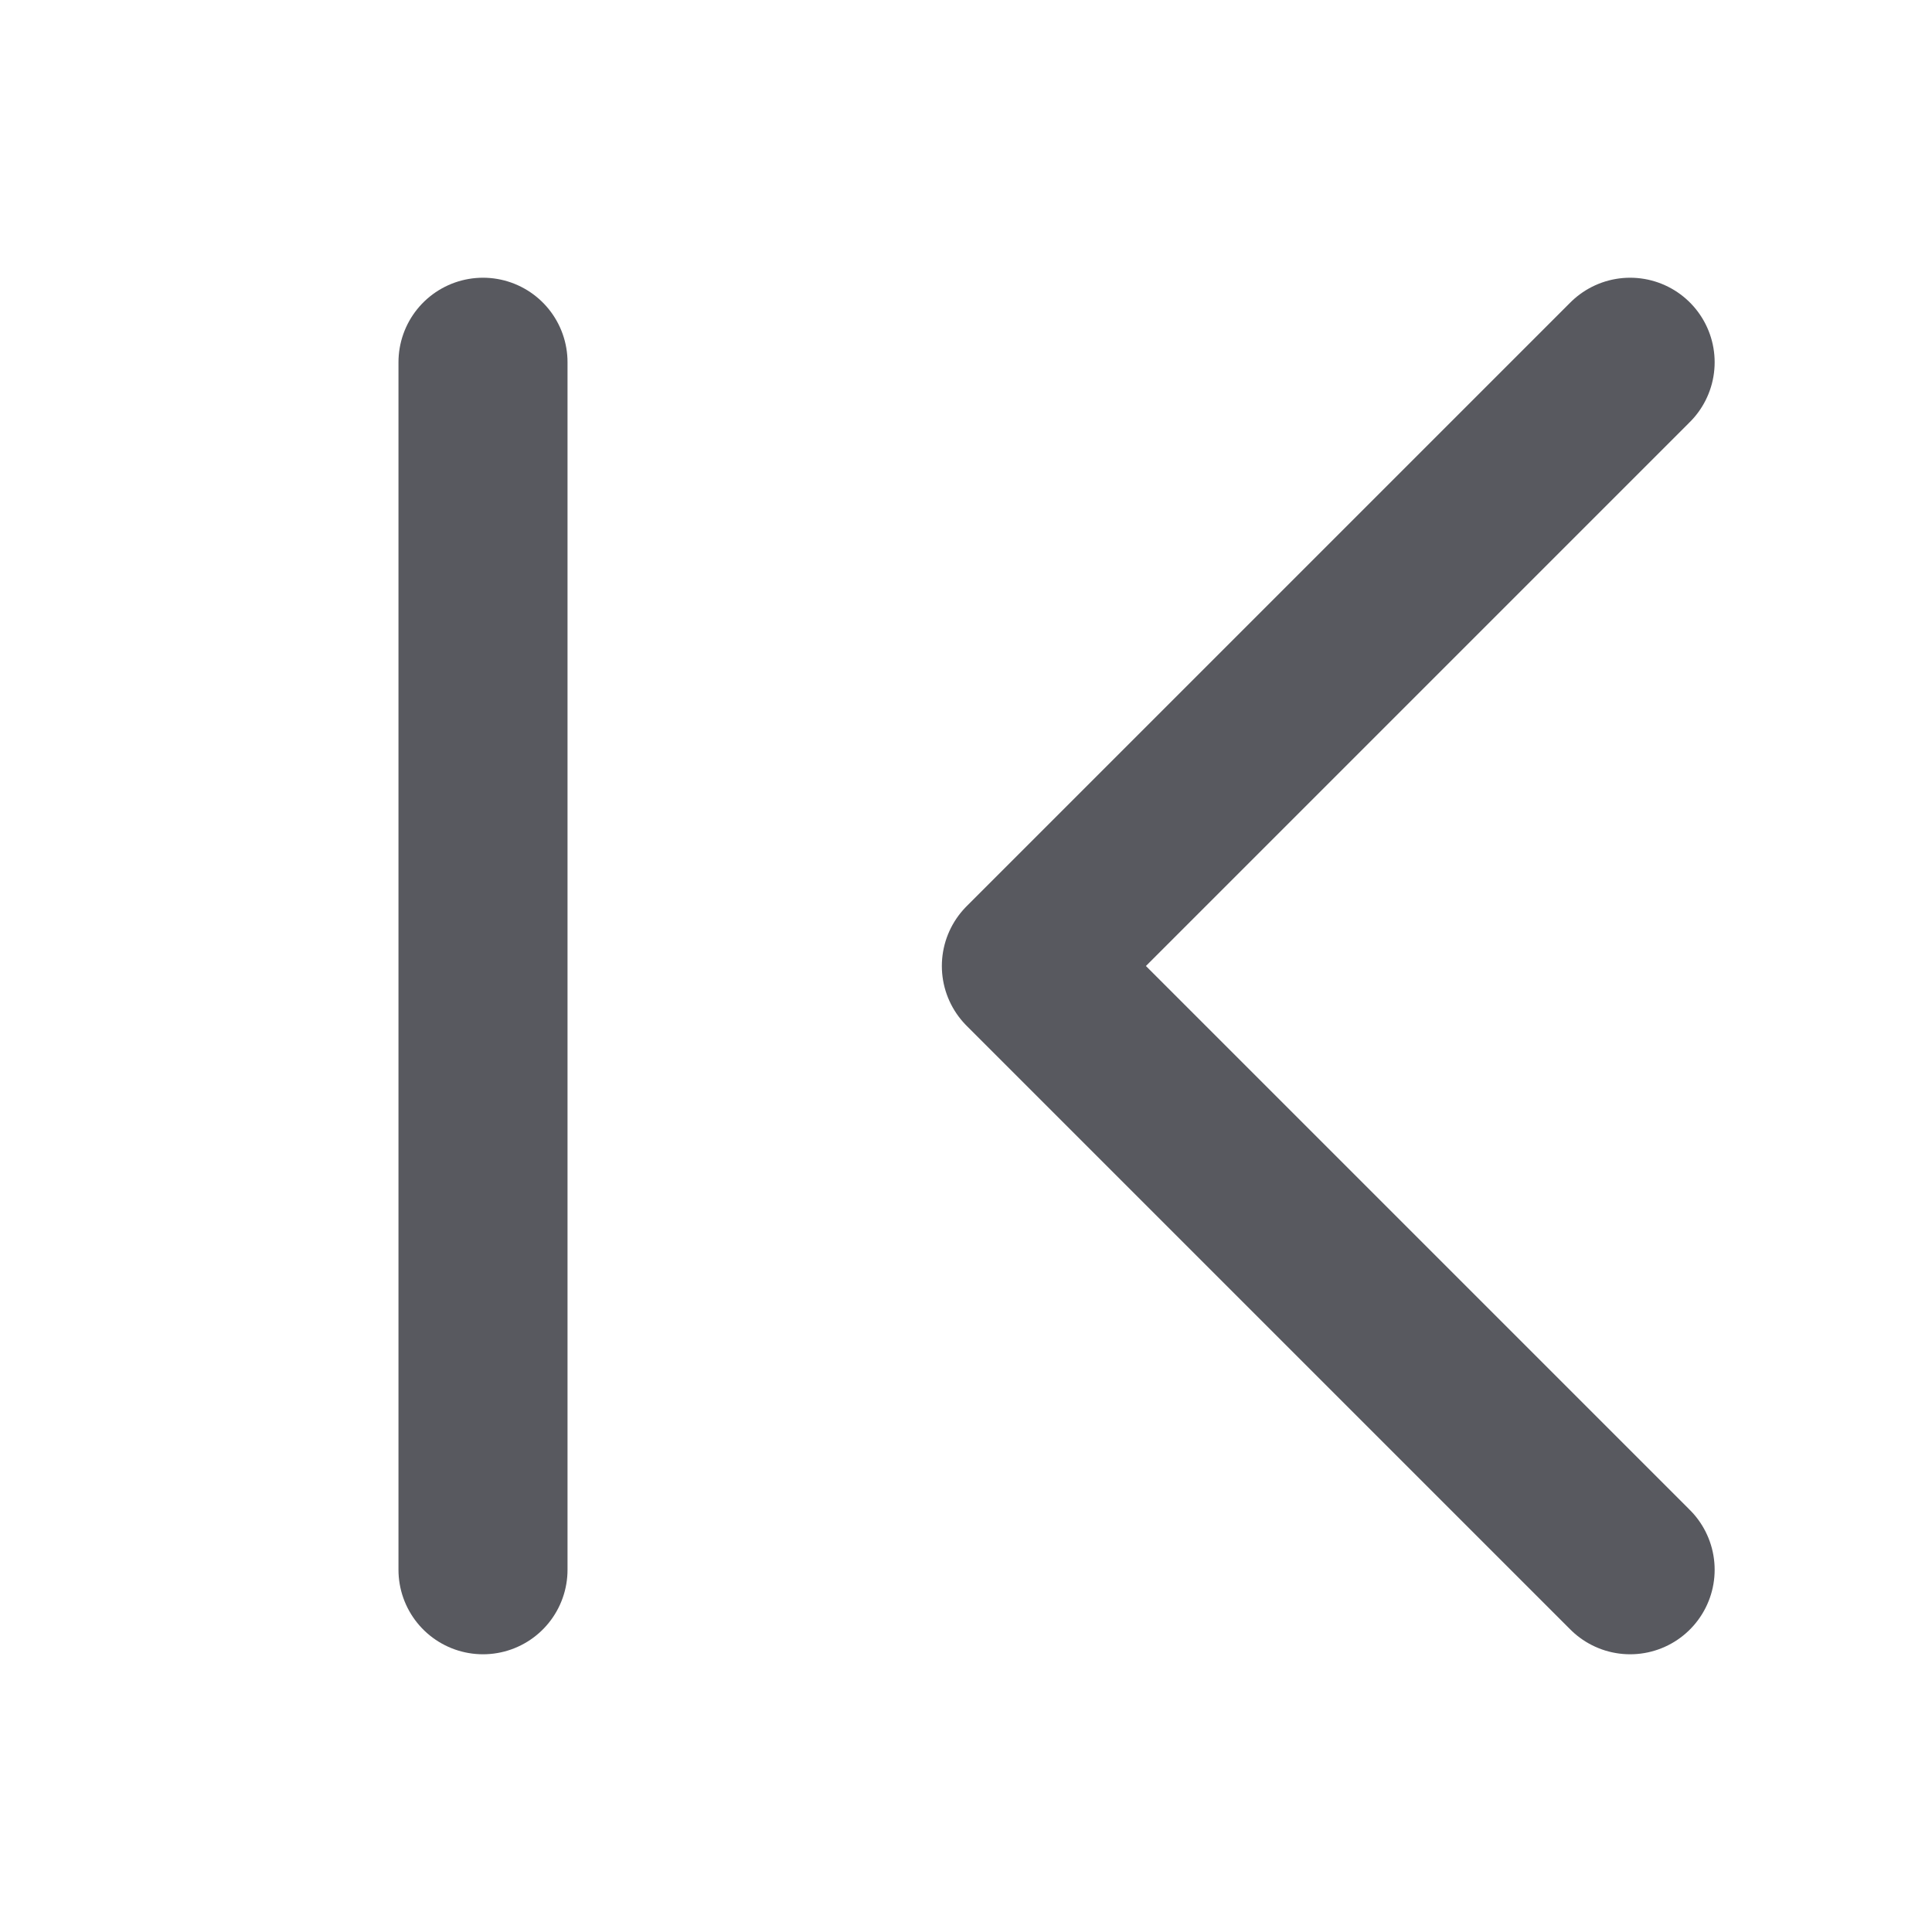 <svg width="16" height="16" viewBox="0 0 16 16" fill="none" xmlns="http://www.w3.org/2000/svg">
<g id="live area">
<path id="Line 7" d="M4 3L4 13" stroke="#58595F" stroke-width="1.4" stroke-linecap="round"/>
<path id="Vector 2" d="M13.5 3L8.5 8L13.5 13" stroke="#58595F" stroke-width="1.4" stroke-linecap="round" stroke-linejoin="round"/>
</g>
</svg>
